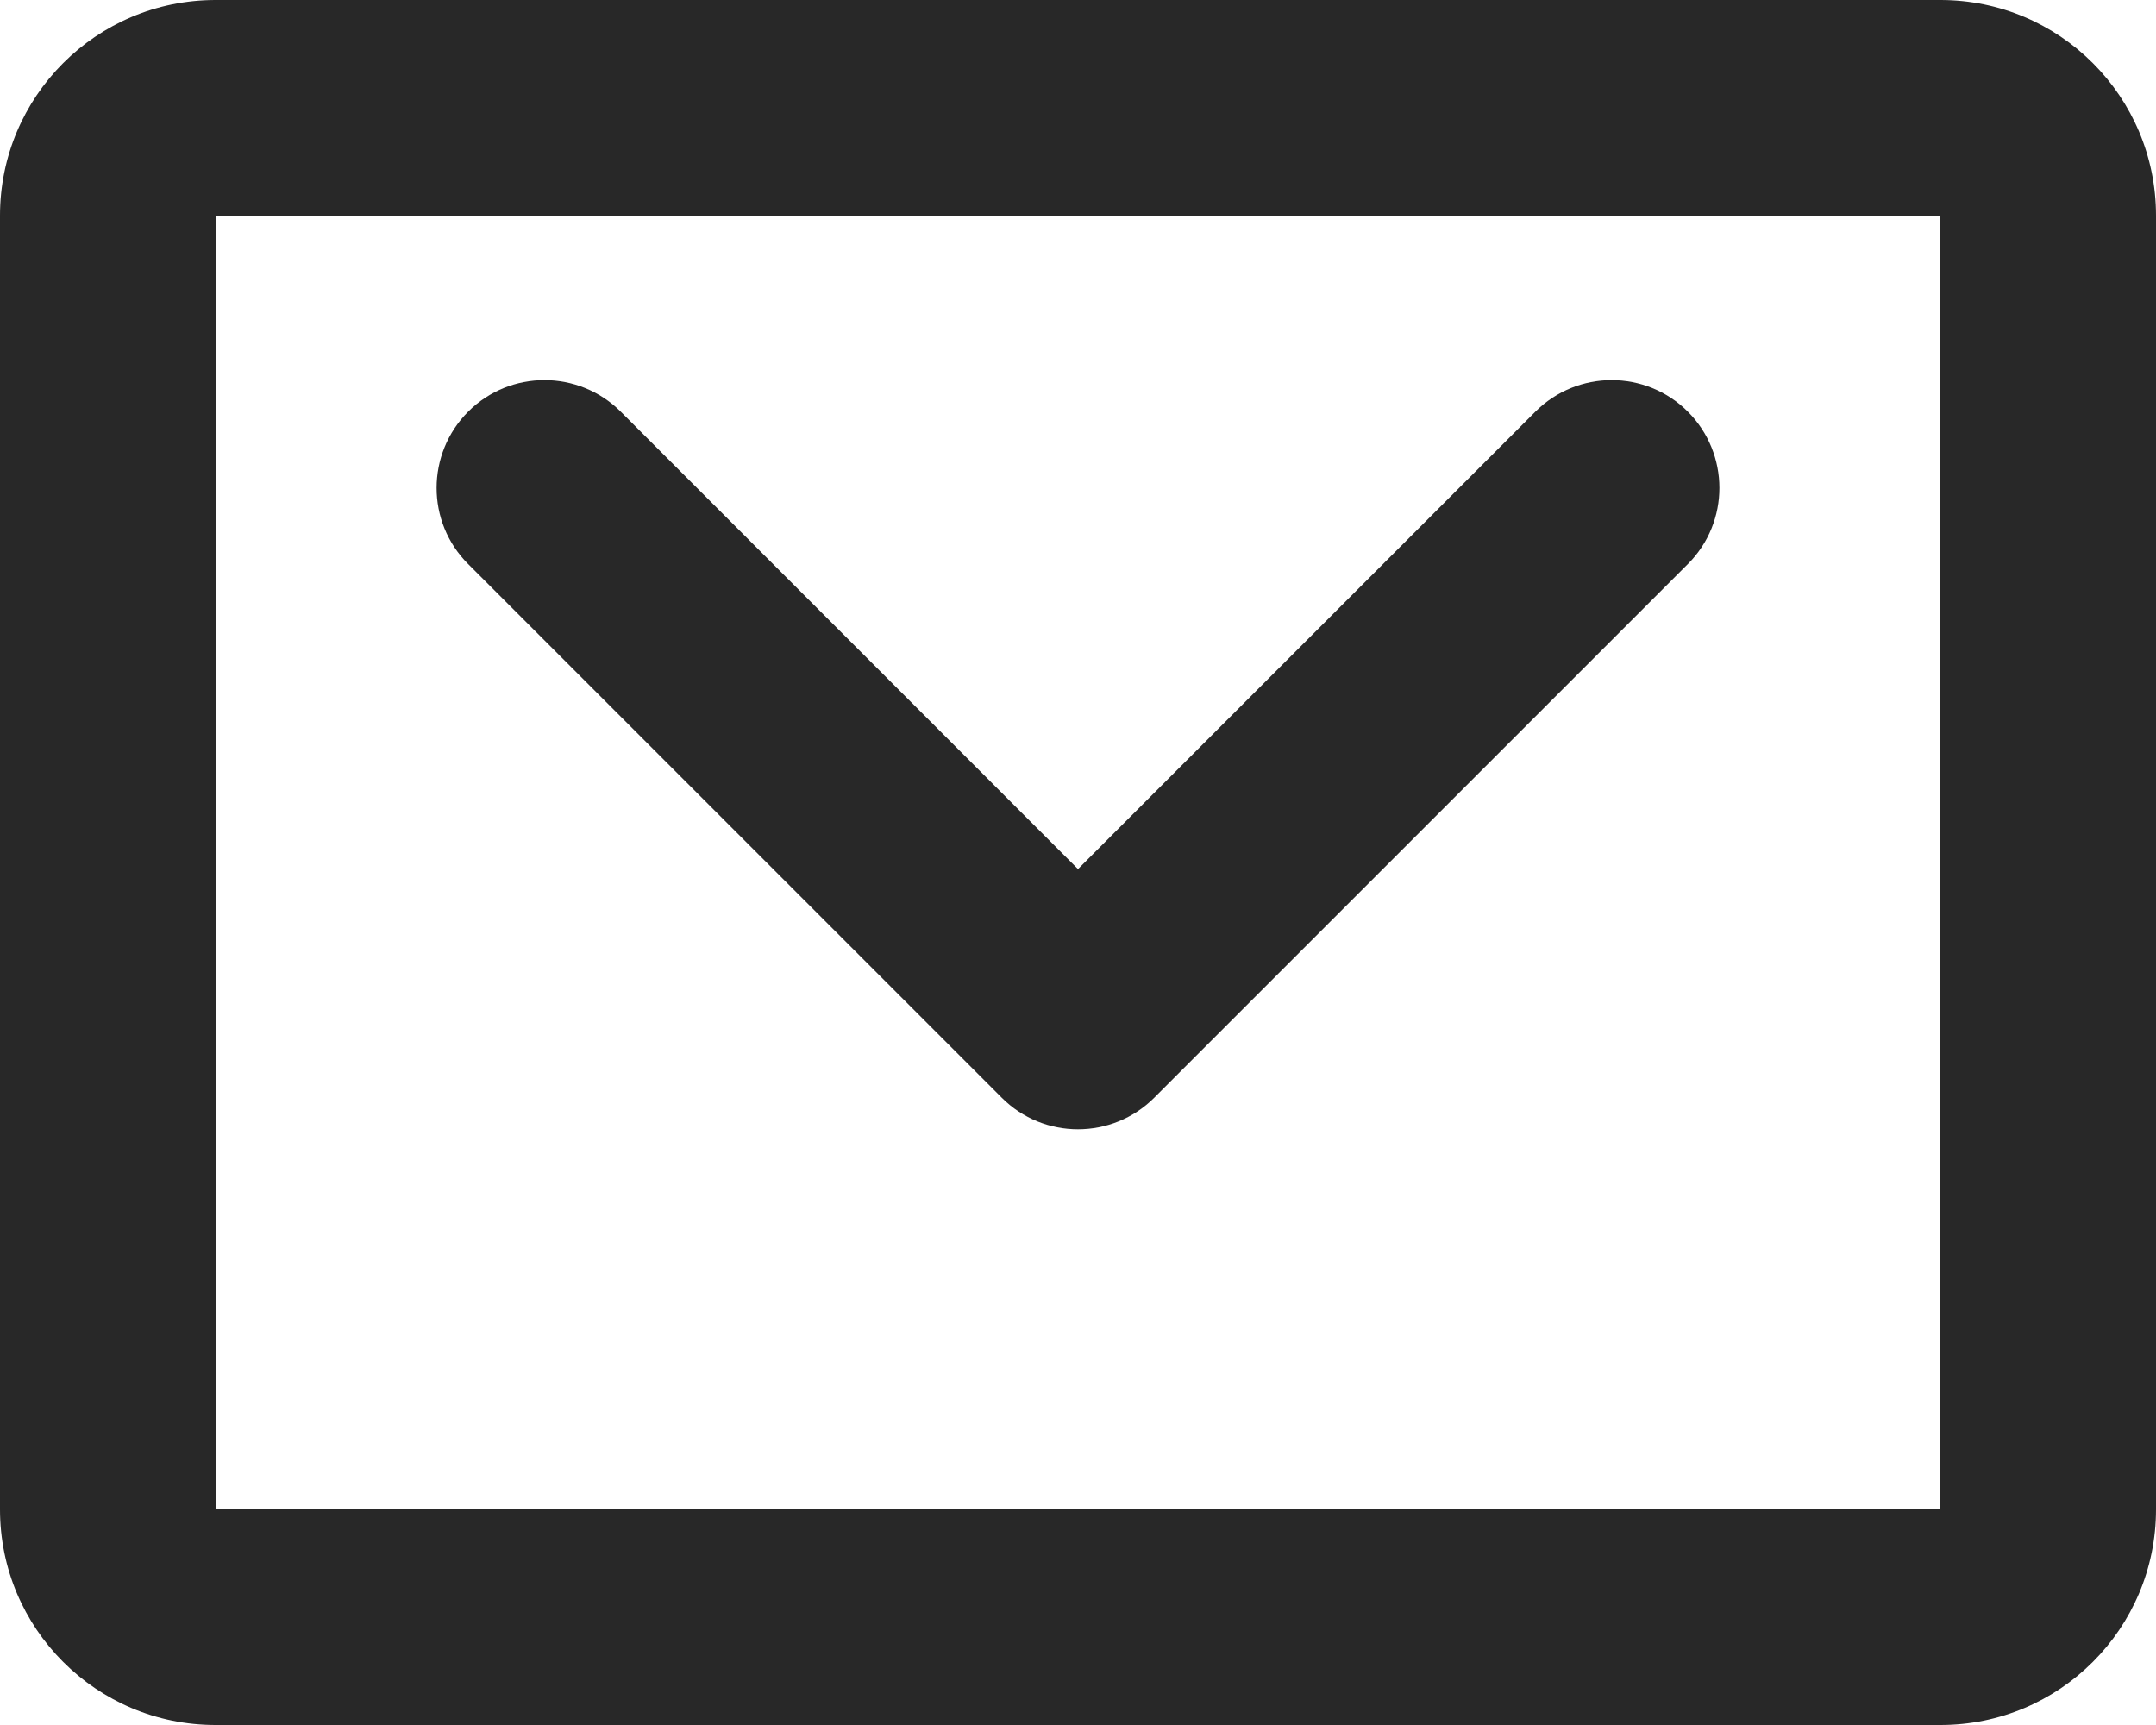 <svg preserveAspectRatio="none" width="100%" height="100%" overflow="visible" style="display: block;" viewBox="0 0 20 16" fill="none" xmlns="http://www.w3.org/2000/svg">
<path id="Union" d="M18 0C19.105 0 20 0.895 20 2V14C20 15.105 19.105 16 18 16H2C0.895 16 0 15.105 0 14V2C0 0.895 0.895 0 2 0H18ZM2 14H18V2H2V14ZM14.243 3.818C14.634 3.428 15.267 3.428 15.657 3.818C16.047 4.209 16.048 4.842 15.657 5.232L10.707 10.182C10.316 10.572 9.683 10.572 9.293 10.182L4.343 5.232C3.952 4.842 3.953 4.209 4.343 3.818C4.733 3.428 5.367 3.428 5.758 3.818L10 8.061L14.243 3.818Z" fill="#282828"/>
</svg>
